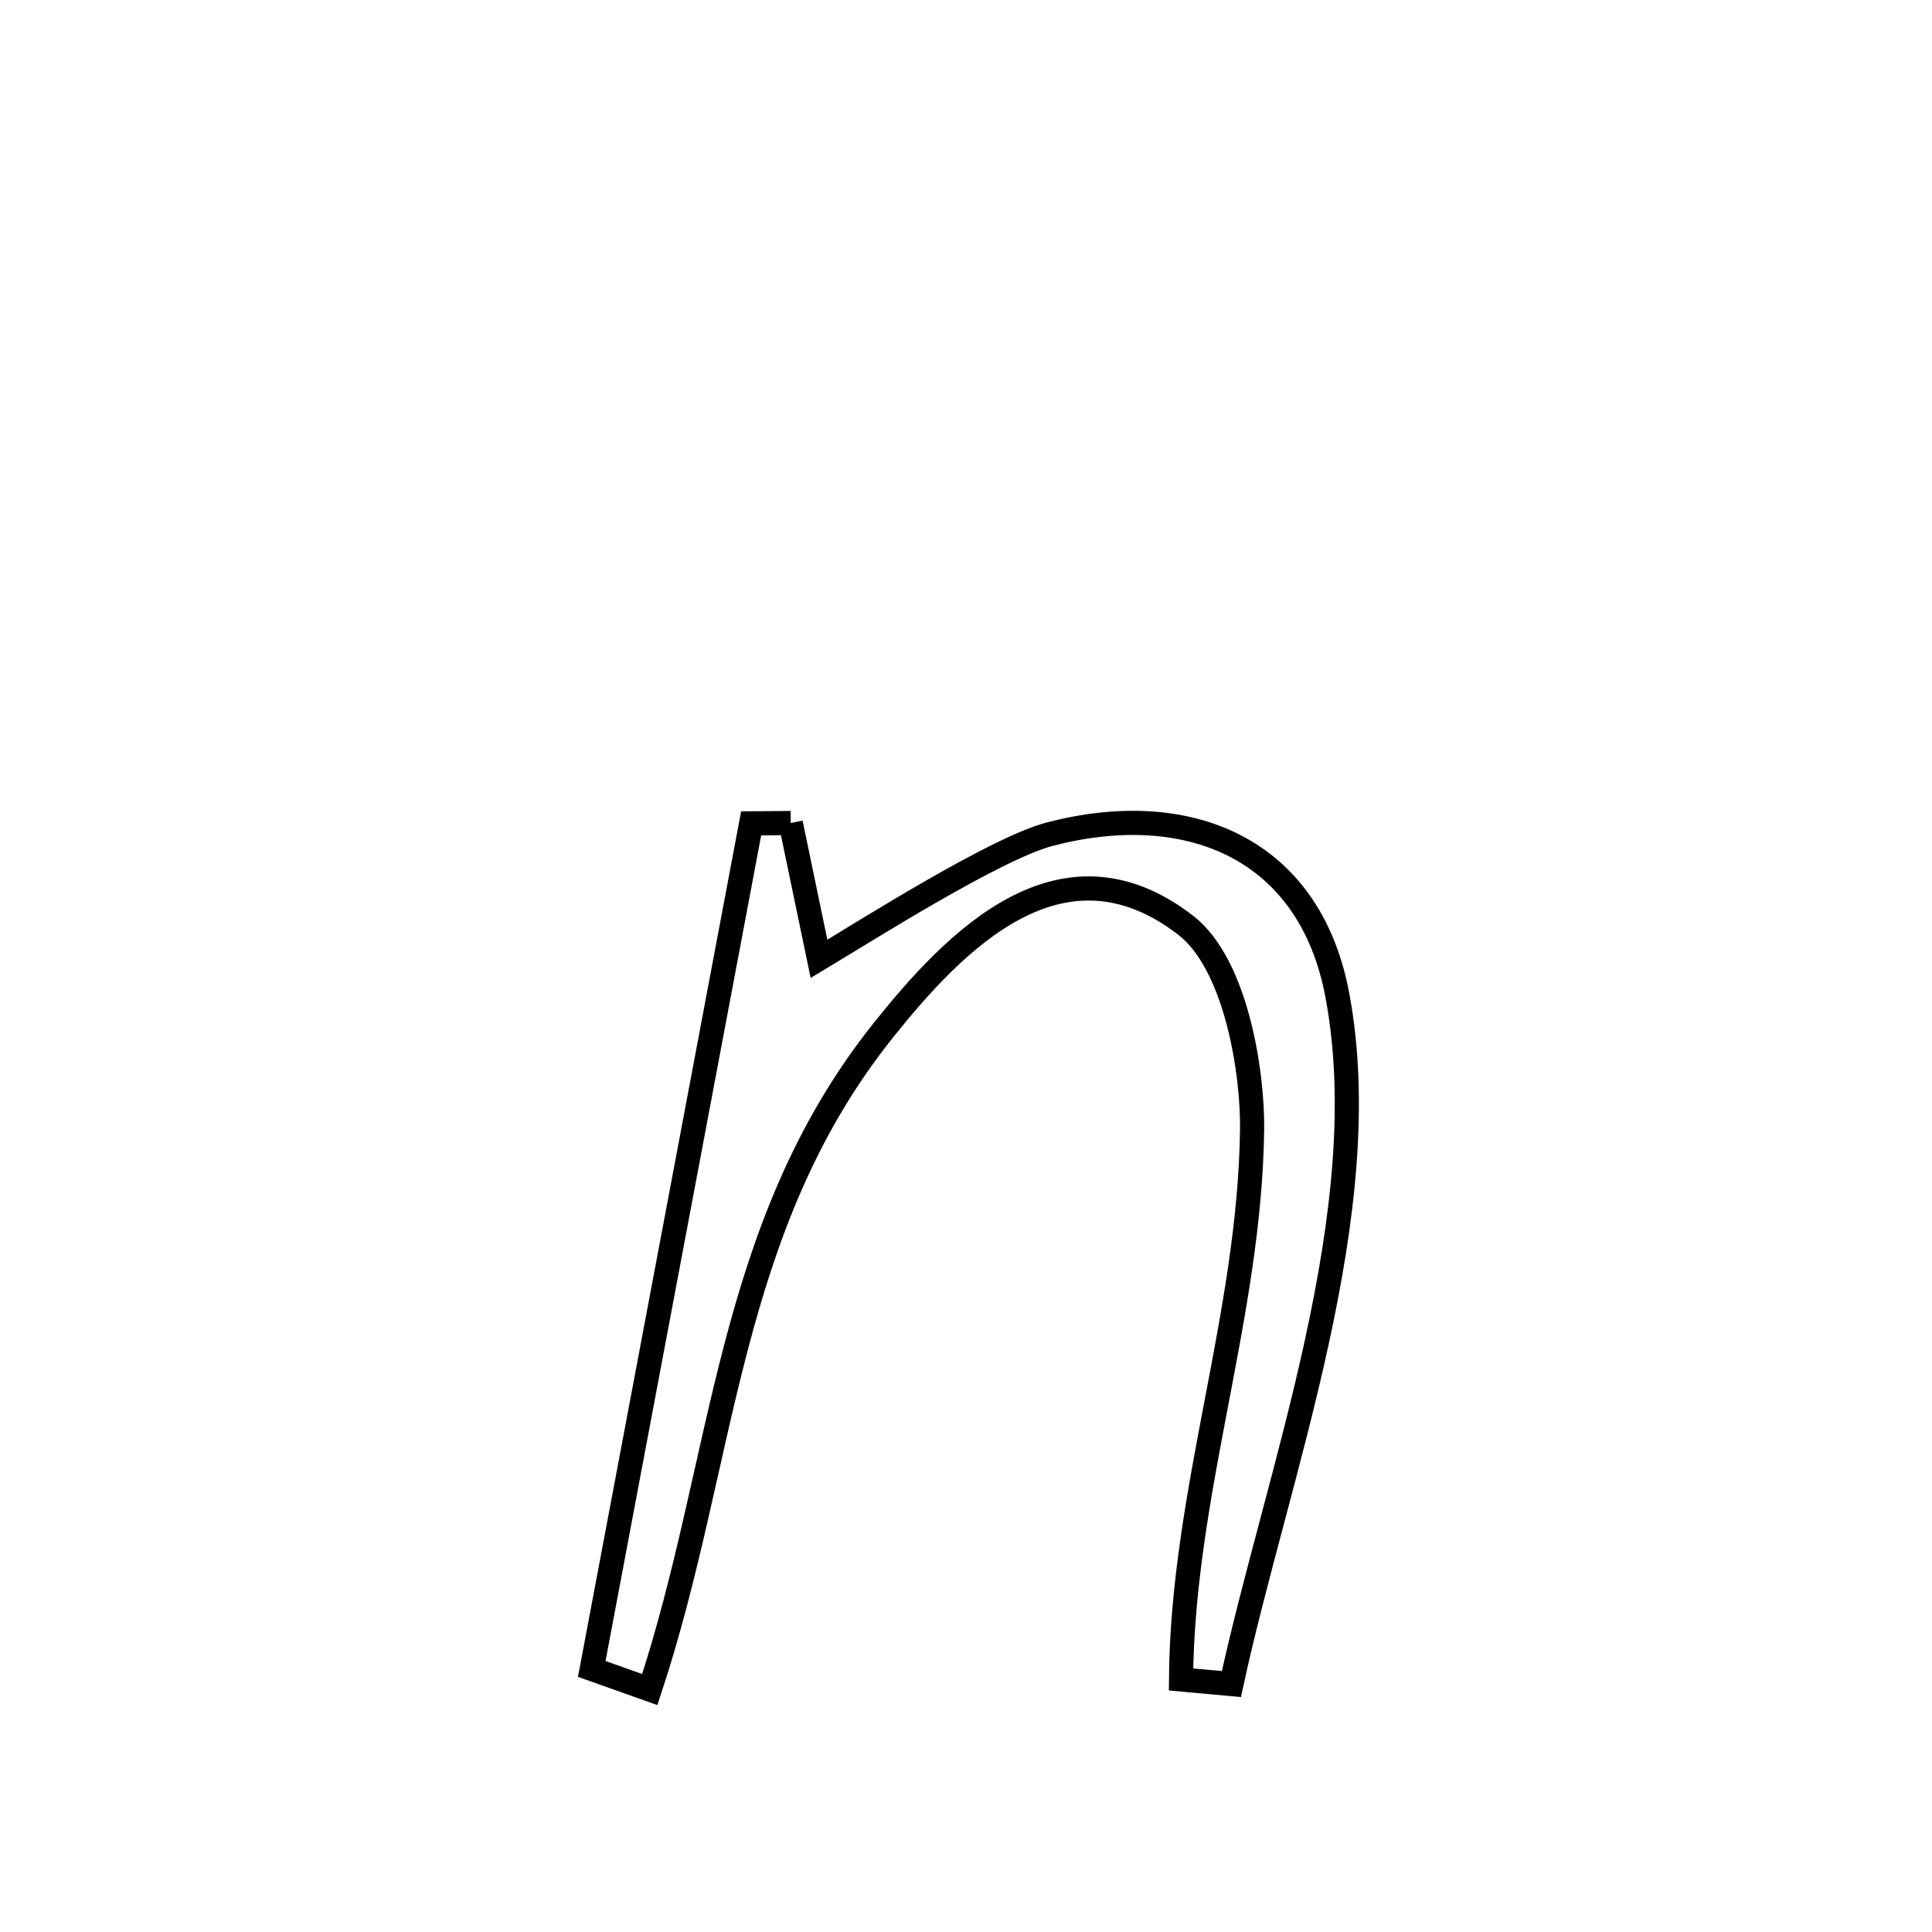 <svg xmlns="http://www.w3.org/2000/svg" viewBox="0.0 0.0 24.0 24.0" height="200px" width="200px"><path fill="none" stroke="black" stroke-width=".3" stroke-opacity="1.0"  filling="0" d="M9.823 10.224 L9.823 10.224 C9.94 10.787 10.057 11.349 10.174 11.911 L10.174 11.911 C10.75 11.566 12.37 10.537 13.042 10.362 C14.742 9.918 16.263 10.519 16.611 12.353 C16.867 13.702 16.68 15.192 16.358 16.671 C16.036 18.15 15.579 19.617 15.297 20.92 L15.297 20.92 C15.088 20.901 14.879 20.882 14.671 20.863 L14.671 20.863 C14.69 18.529 15.525 16.342 15.554 14.03 C15.563 13.336 15.362 11.982 14.727 11.492 C13.192 10.31 11.869 11.675 10.967 12.806 C9.992 14.029 9.503 15.361 9.141 16.744 C8.779 18.128 8.543 19.562 8.072 20.988 L8.072 20.988 C7.832 20.902 7.591 20.817 7.351 20.732 L7.351 20.732 C7.681 18.981 8.011 17.231 8.341 15.48 C8.671 13.729 9.001 11.978 9.331 10.228 L9.331 10.228 C9.495 10.227 9.659 10.226 9.823 10.224 L9.823 10.224"></path></svg>